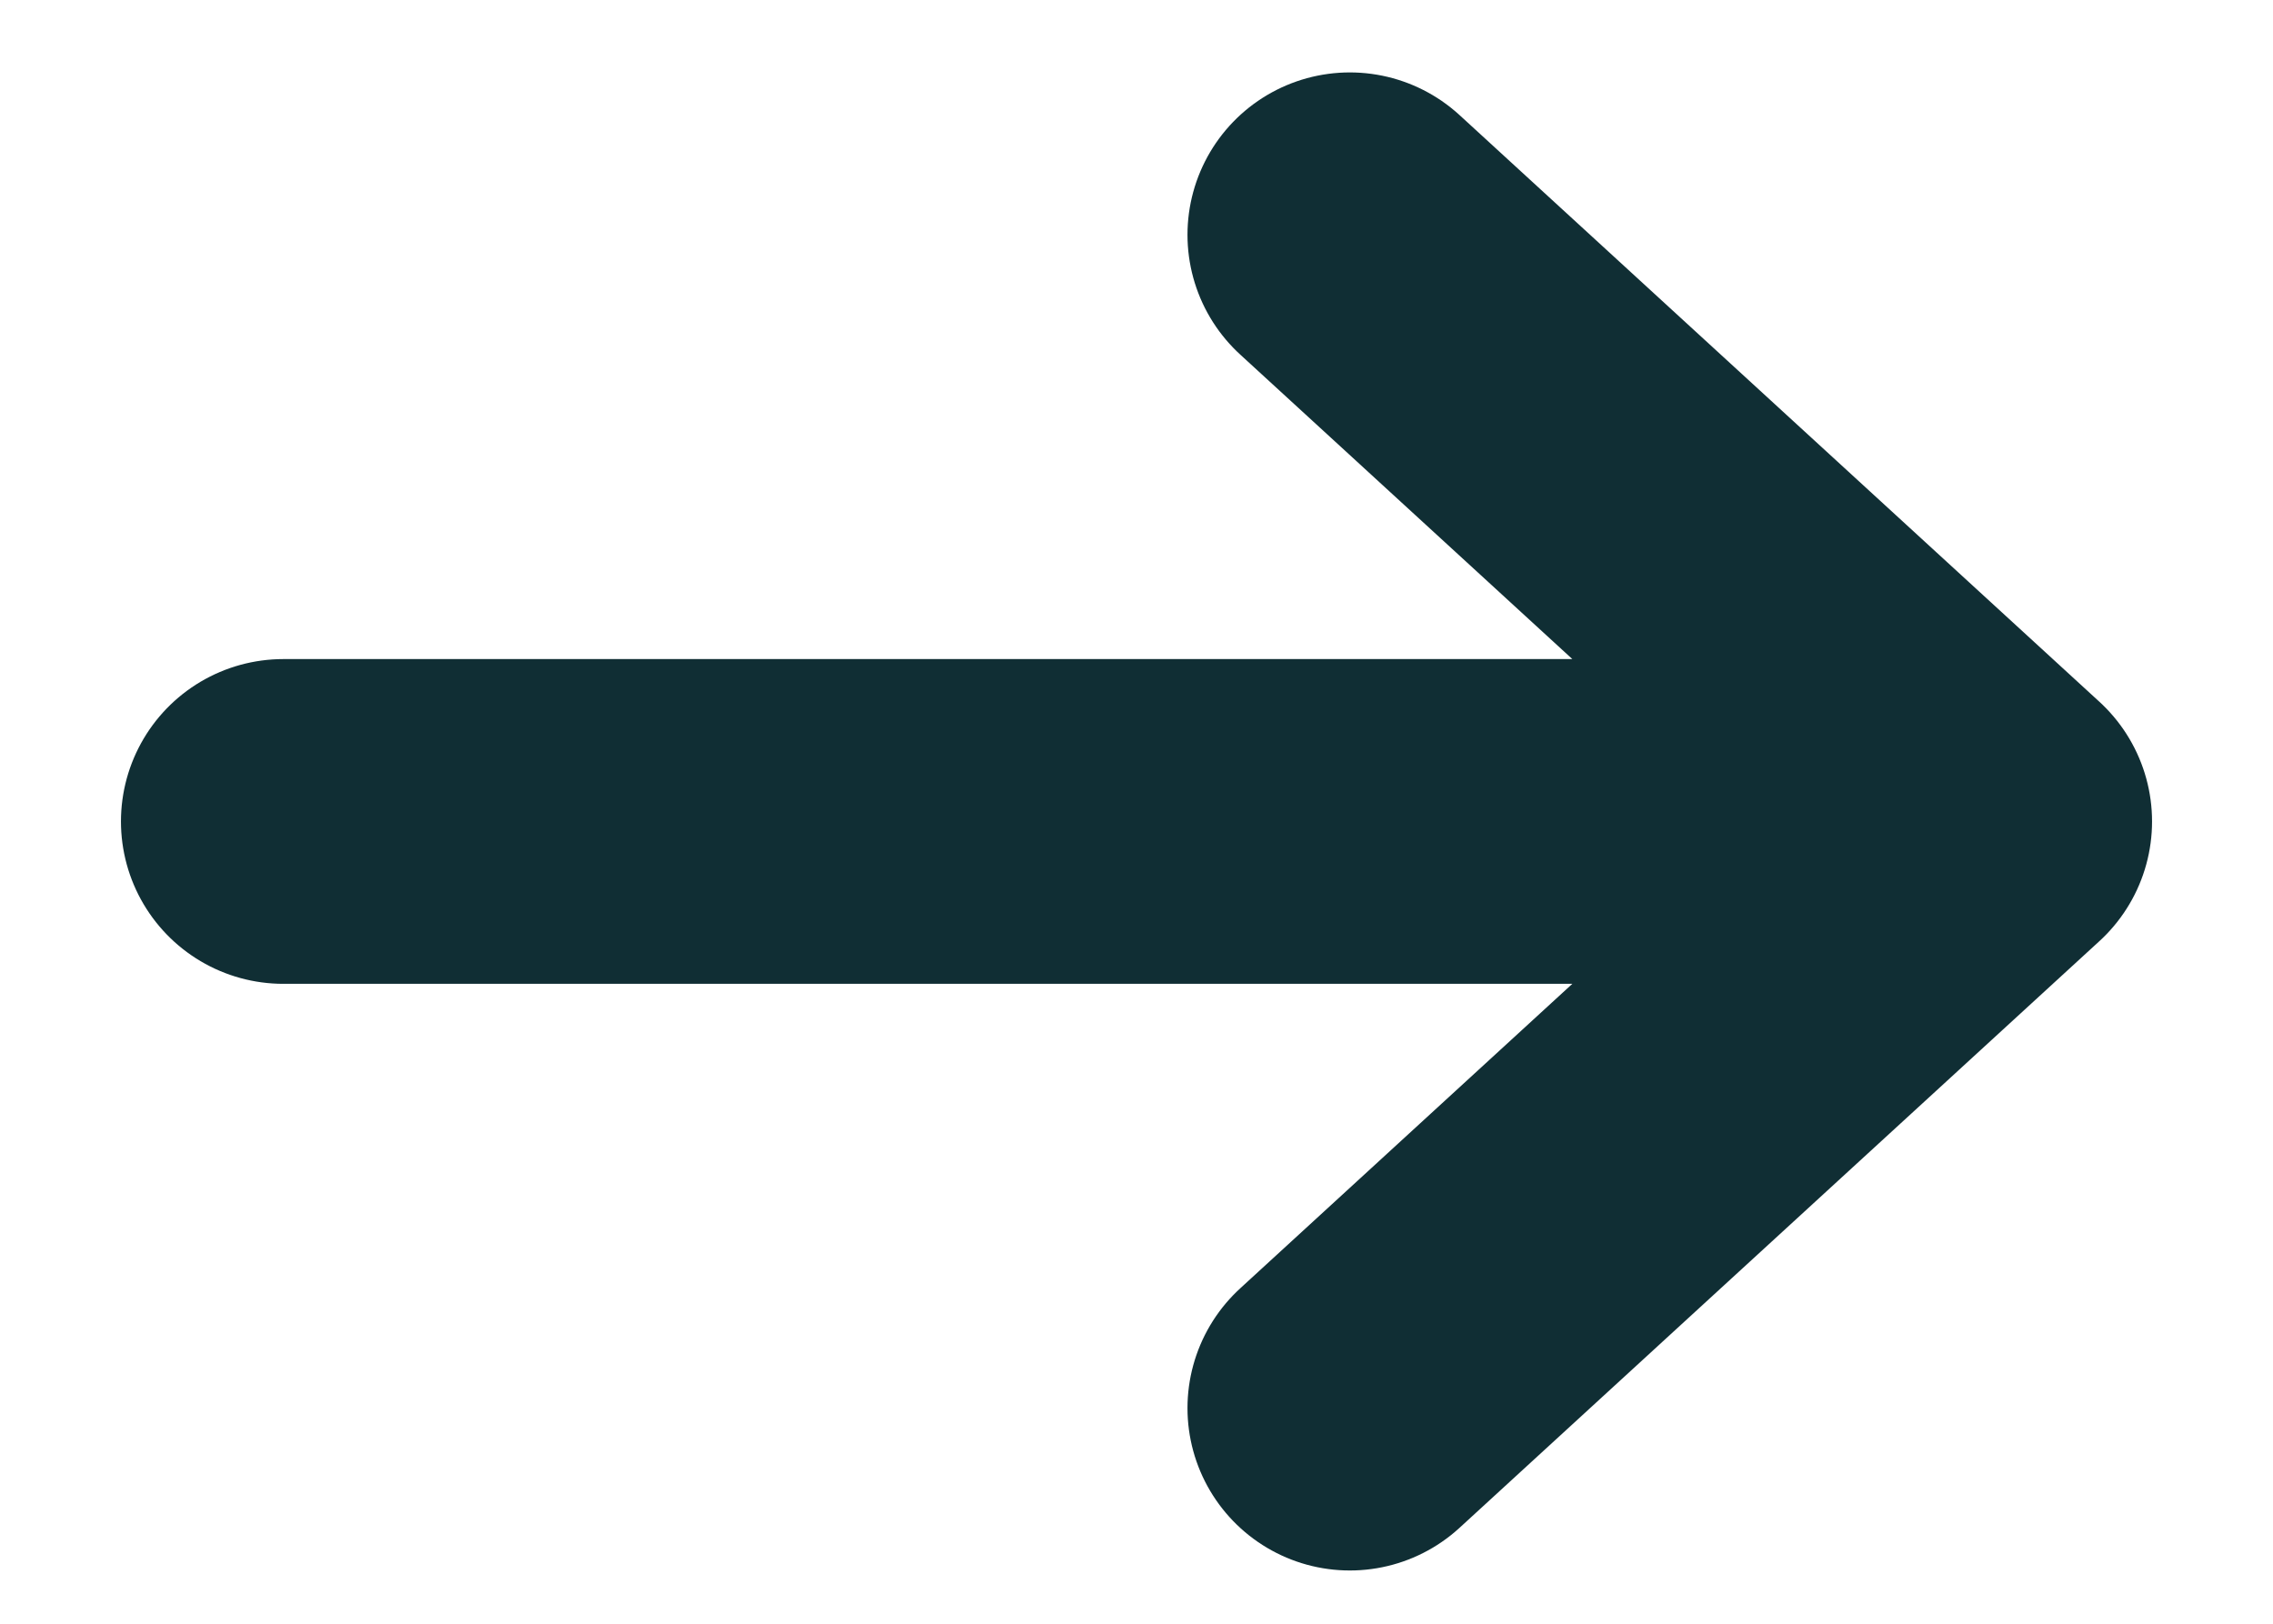 <svg width="14" height="10" viewBox="0 0 14 10" fill="none" xmlns="http://www.w3.org/2000/svg">
<path d="M1.745 5.059H12.036M8.314 1.446L12.255 5.059L8.314 8.672" stroke="#102E34" stroke-width="2" stroke-linecap="round" stroke-linejoin="round"/>
</svg>
